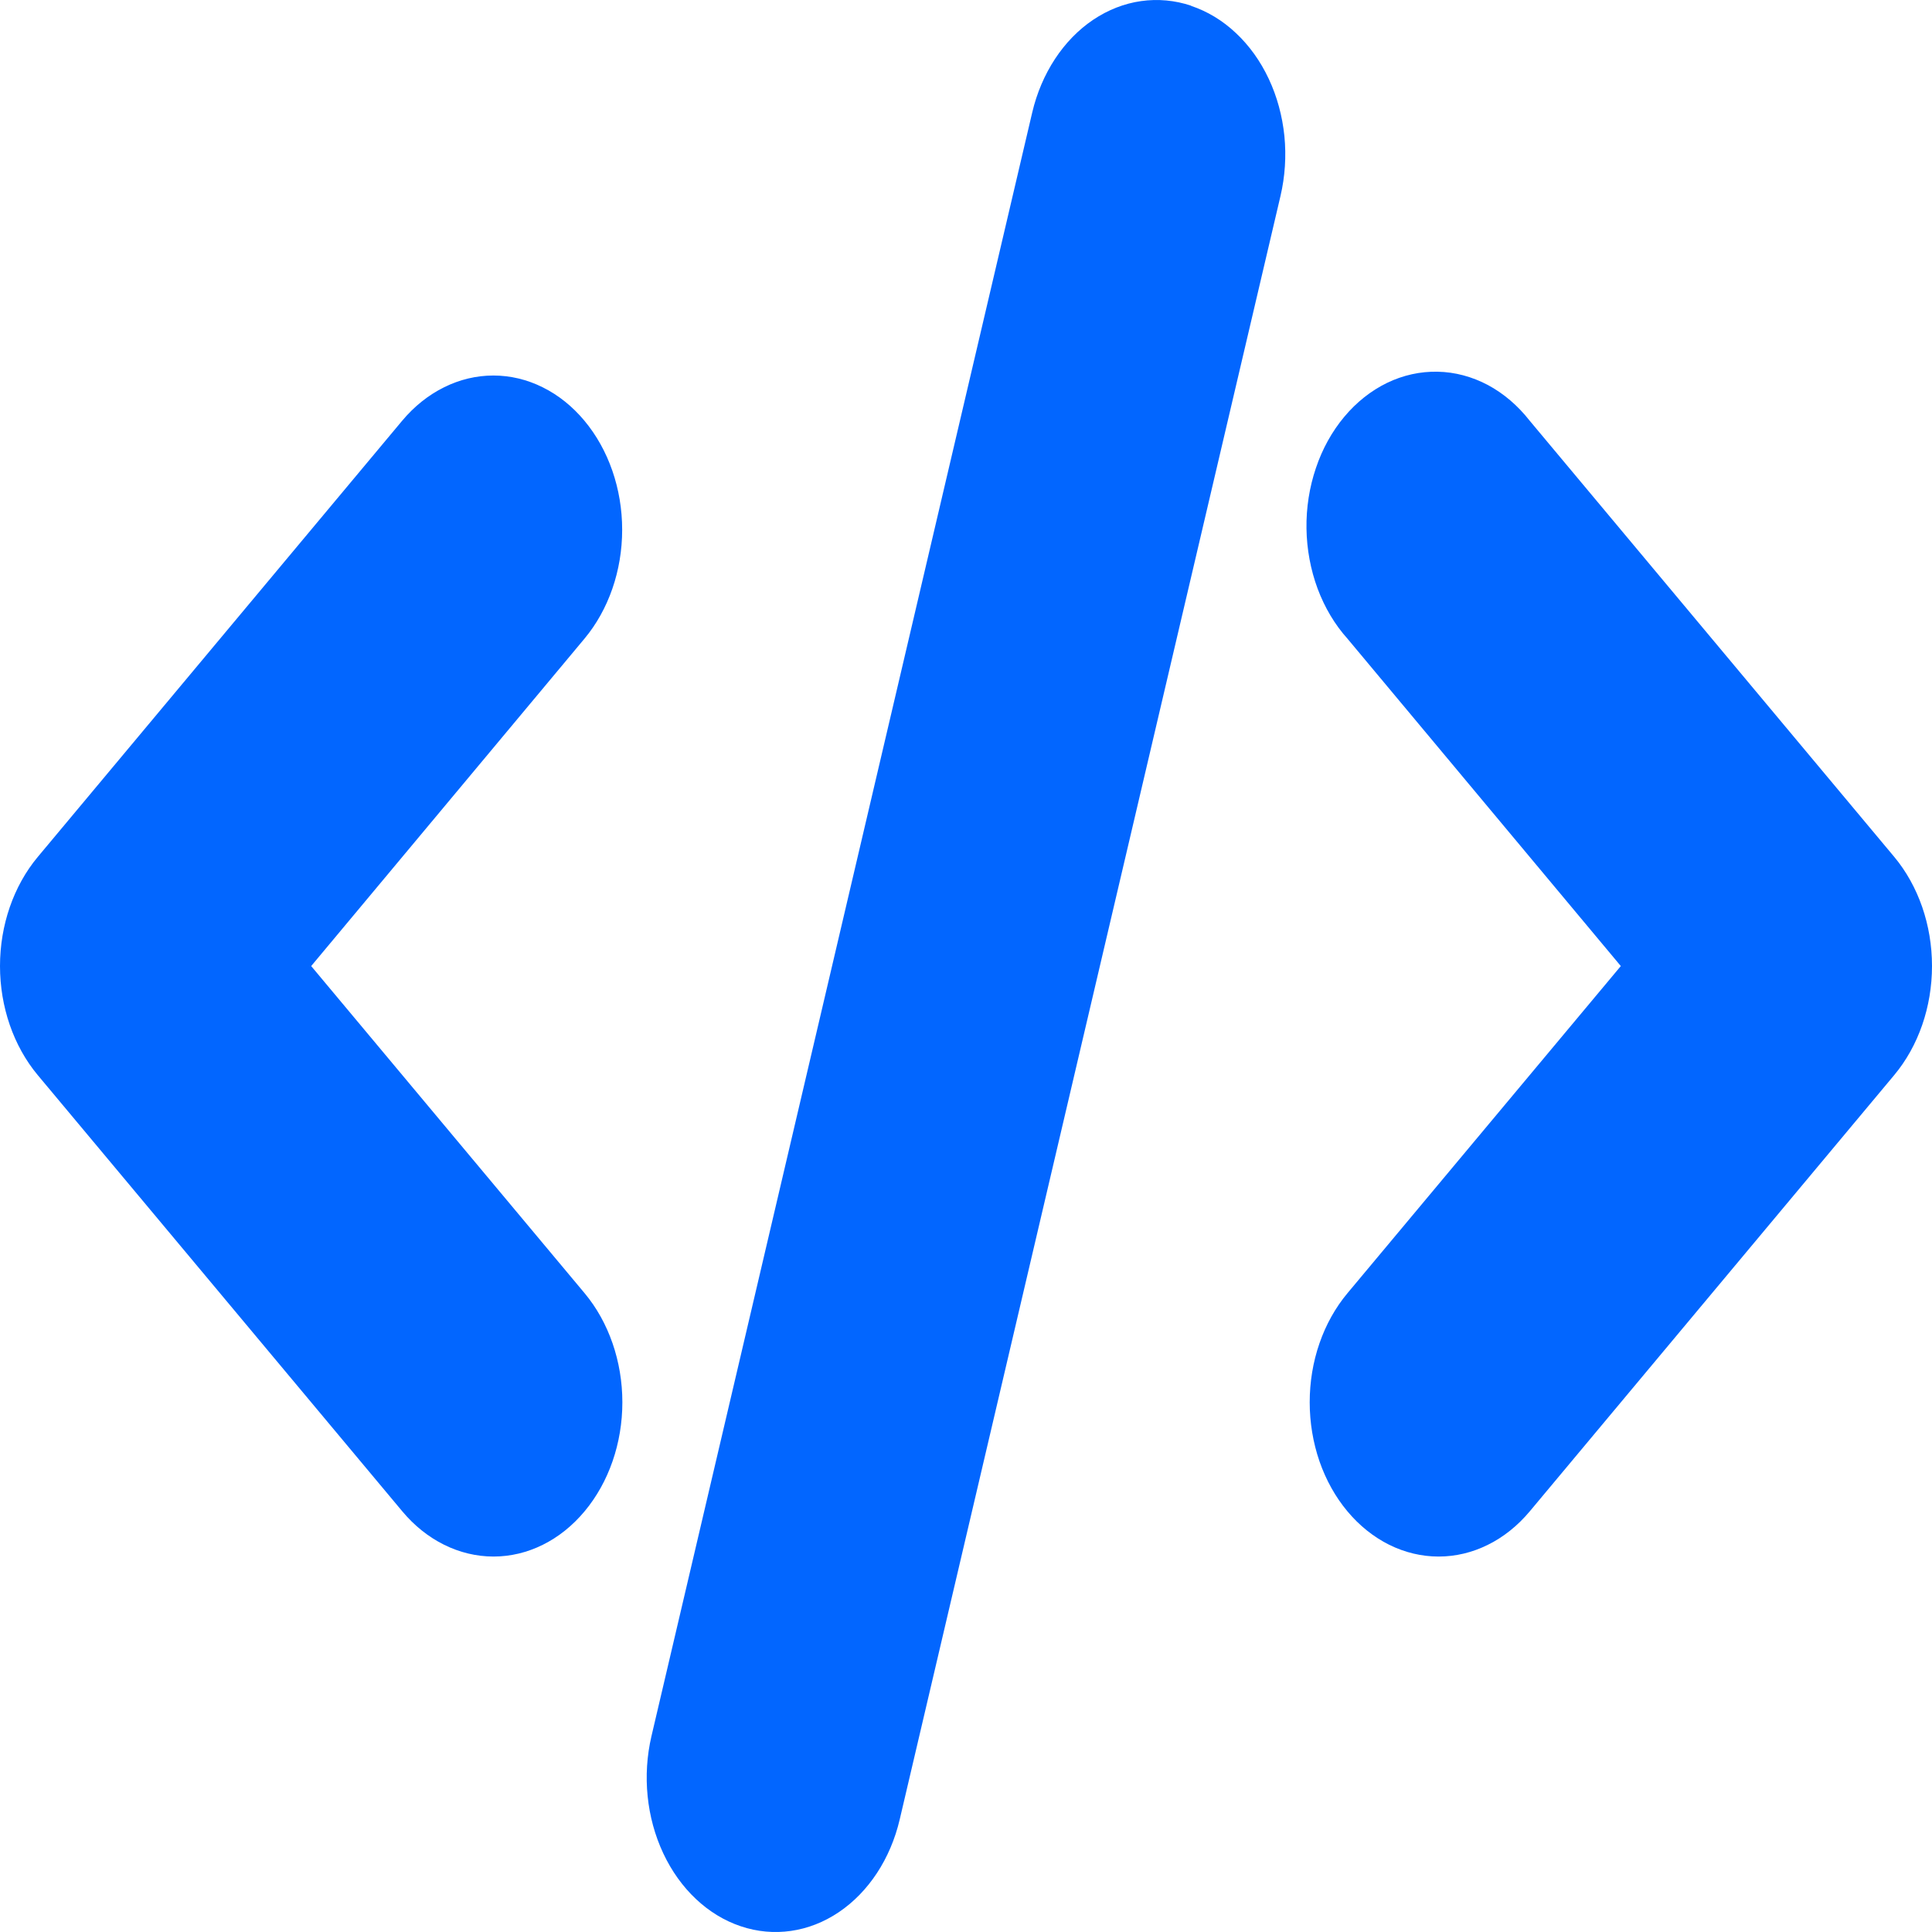 <svg width="30" height="30" viewBox="0 0 30 30" fill="none" xmlns="http://www.w3.org/2000/svg">
<path d="M18.495 0.091C18.749 0.176 18.986 0.319 19.192 0.514C19.399 0.708 19.572 0.949 19.701 1.224C19.83 1.498 19.912 1.8 19.944 2.112C19.975 2.425 19.954 2.742 19.883 3.045L13.971 28.251C13.828 28.863 13.487 29.381 13.024 29.693C12.562 30.004 12.014 30.083 11.503 29.911C10.992 29.74 10.559 29.332 10.299 28.778C10.039 28.224 9.973 27.57 10.116 26.958L16.028 1.748C16.099 1.445 16.22 1.162 16.382 0.915C16.545 0.667 16.746 0.461 16.975 0.307C17.205 0.153 17.457 0.054 17.718 0.017C17.979 -0.02 18.244 0.004 18.497 0.089L18.495 0.091ZM9.075 6.533C9.45 6.982 9.661 7.591 9.661 8.226C9.661 8.861 9.45 9.469 9.075 9.918L4.832 15.001L9.078 20.081C9.453 20.53 9.664 21.14 9.664 21.775C9.664 22.41 9.453 23.019 9.077 23.468C8.702 23.918 8.193 24.17 7.662 24.17C7.131 24.169 6.622 23.917 6.247 23.468L0.585 16.693C0.211 16.244 0 15.635 0 15.001C0 14.366 0.211 13.757 0.585 13.308L6.245 6.533C6.431 6.311 6.652 6.134 6.895 6.014C7.138 5.893 7.398 5.831 7.661 5.831C7.924 5.831 8.184 5.893 8.427 6.014C8.67 6.134 8.89 6.311 9.075 6.533ZM20.924 9.918C20.727 9.699 20.57 9.435 20.46 9.141C20.351 8.847 20.292 8.53 20.287 8.208C20.282 7.887 20.332 7.567 20.433 7.269C20.533 6.971 20.683 6.7 20.873 6.473C21.063 6.245 21.29 6.066 21.539 5.945C21.788 5.825 22.055 5.766 22.324 5.772C22.592 5.777 22.857 5.848 23.103 5.978C23.348 6.109 23.569 6.298 23.753 6.533L29.414 13.306C29.789 13.756 30 14.365 30 15C30 15.635 29.789 16.244 29.414 16.693L23.754 23.468C23.568 23.69 23.348 23.867 23.105 23.987C22.862 24.108 22.602 24.17 22.339 24.17C22.076 24.17 21.816 24.108 21.573 23.988C21.33 23.867 21.109 23.691 20.923 23.468C20.737 23.246 20.59 22.982 20.489 22.692C20.389 22.401 20.337 22.09 20.337 21.775C20.337 21.46 20.388 21.149 20.489 20.858C20.589 20.568 20.737 20.304 20.923 20.081L25.168 15.001L20.924 9.918Z" fill="#0266FF"/>
</svg>
